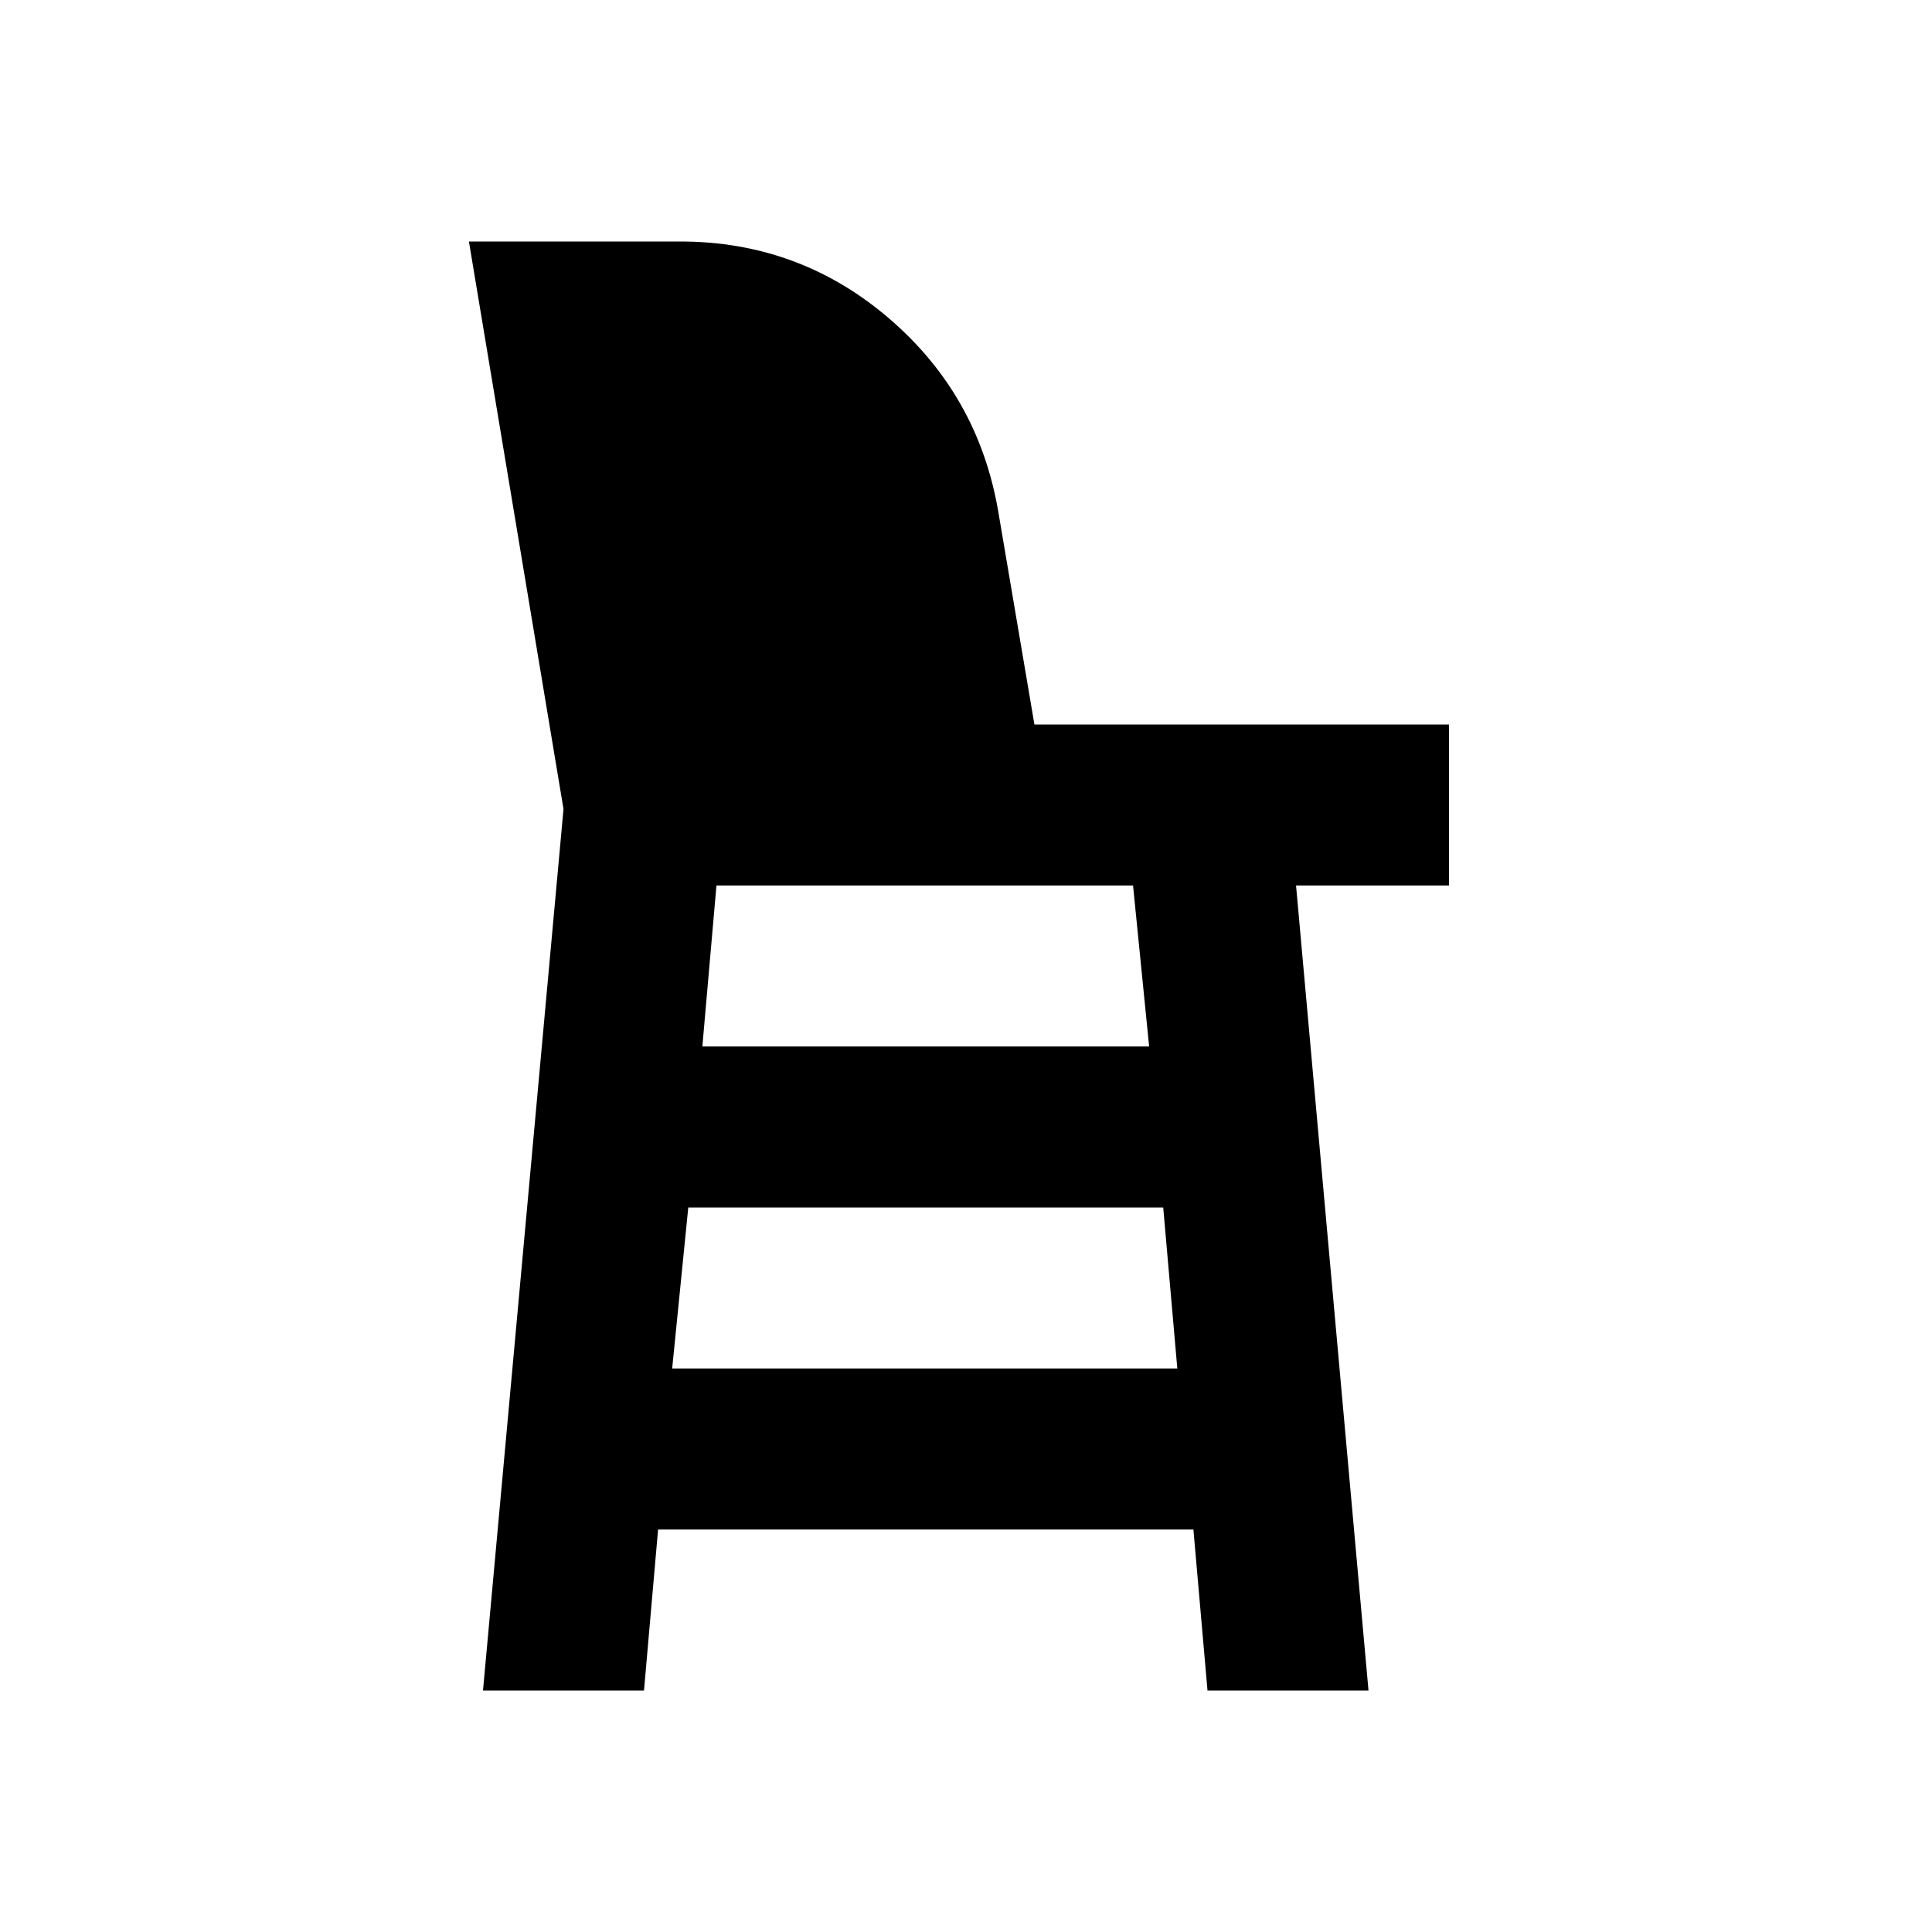 <svg xmlns="http://www.w3.org/2000/svg" height="24" viewBox="0 -960 960 960" width="24"><path d="m240-120 40-438-47-282h105q59 0 103.5 38t54.5 96l18 106h206v80h-76l36 400h-80l-7-80H327l-7 80h-80Zm94-160h251l-7-80H342l-8 80Zm15-160h222l-8-80H356l-7 80Z"/></svg>